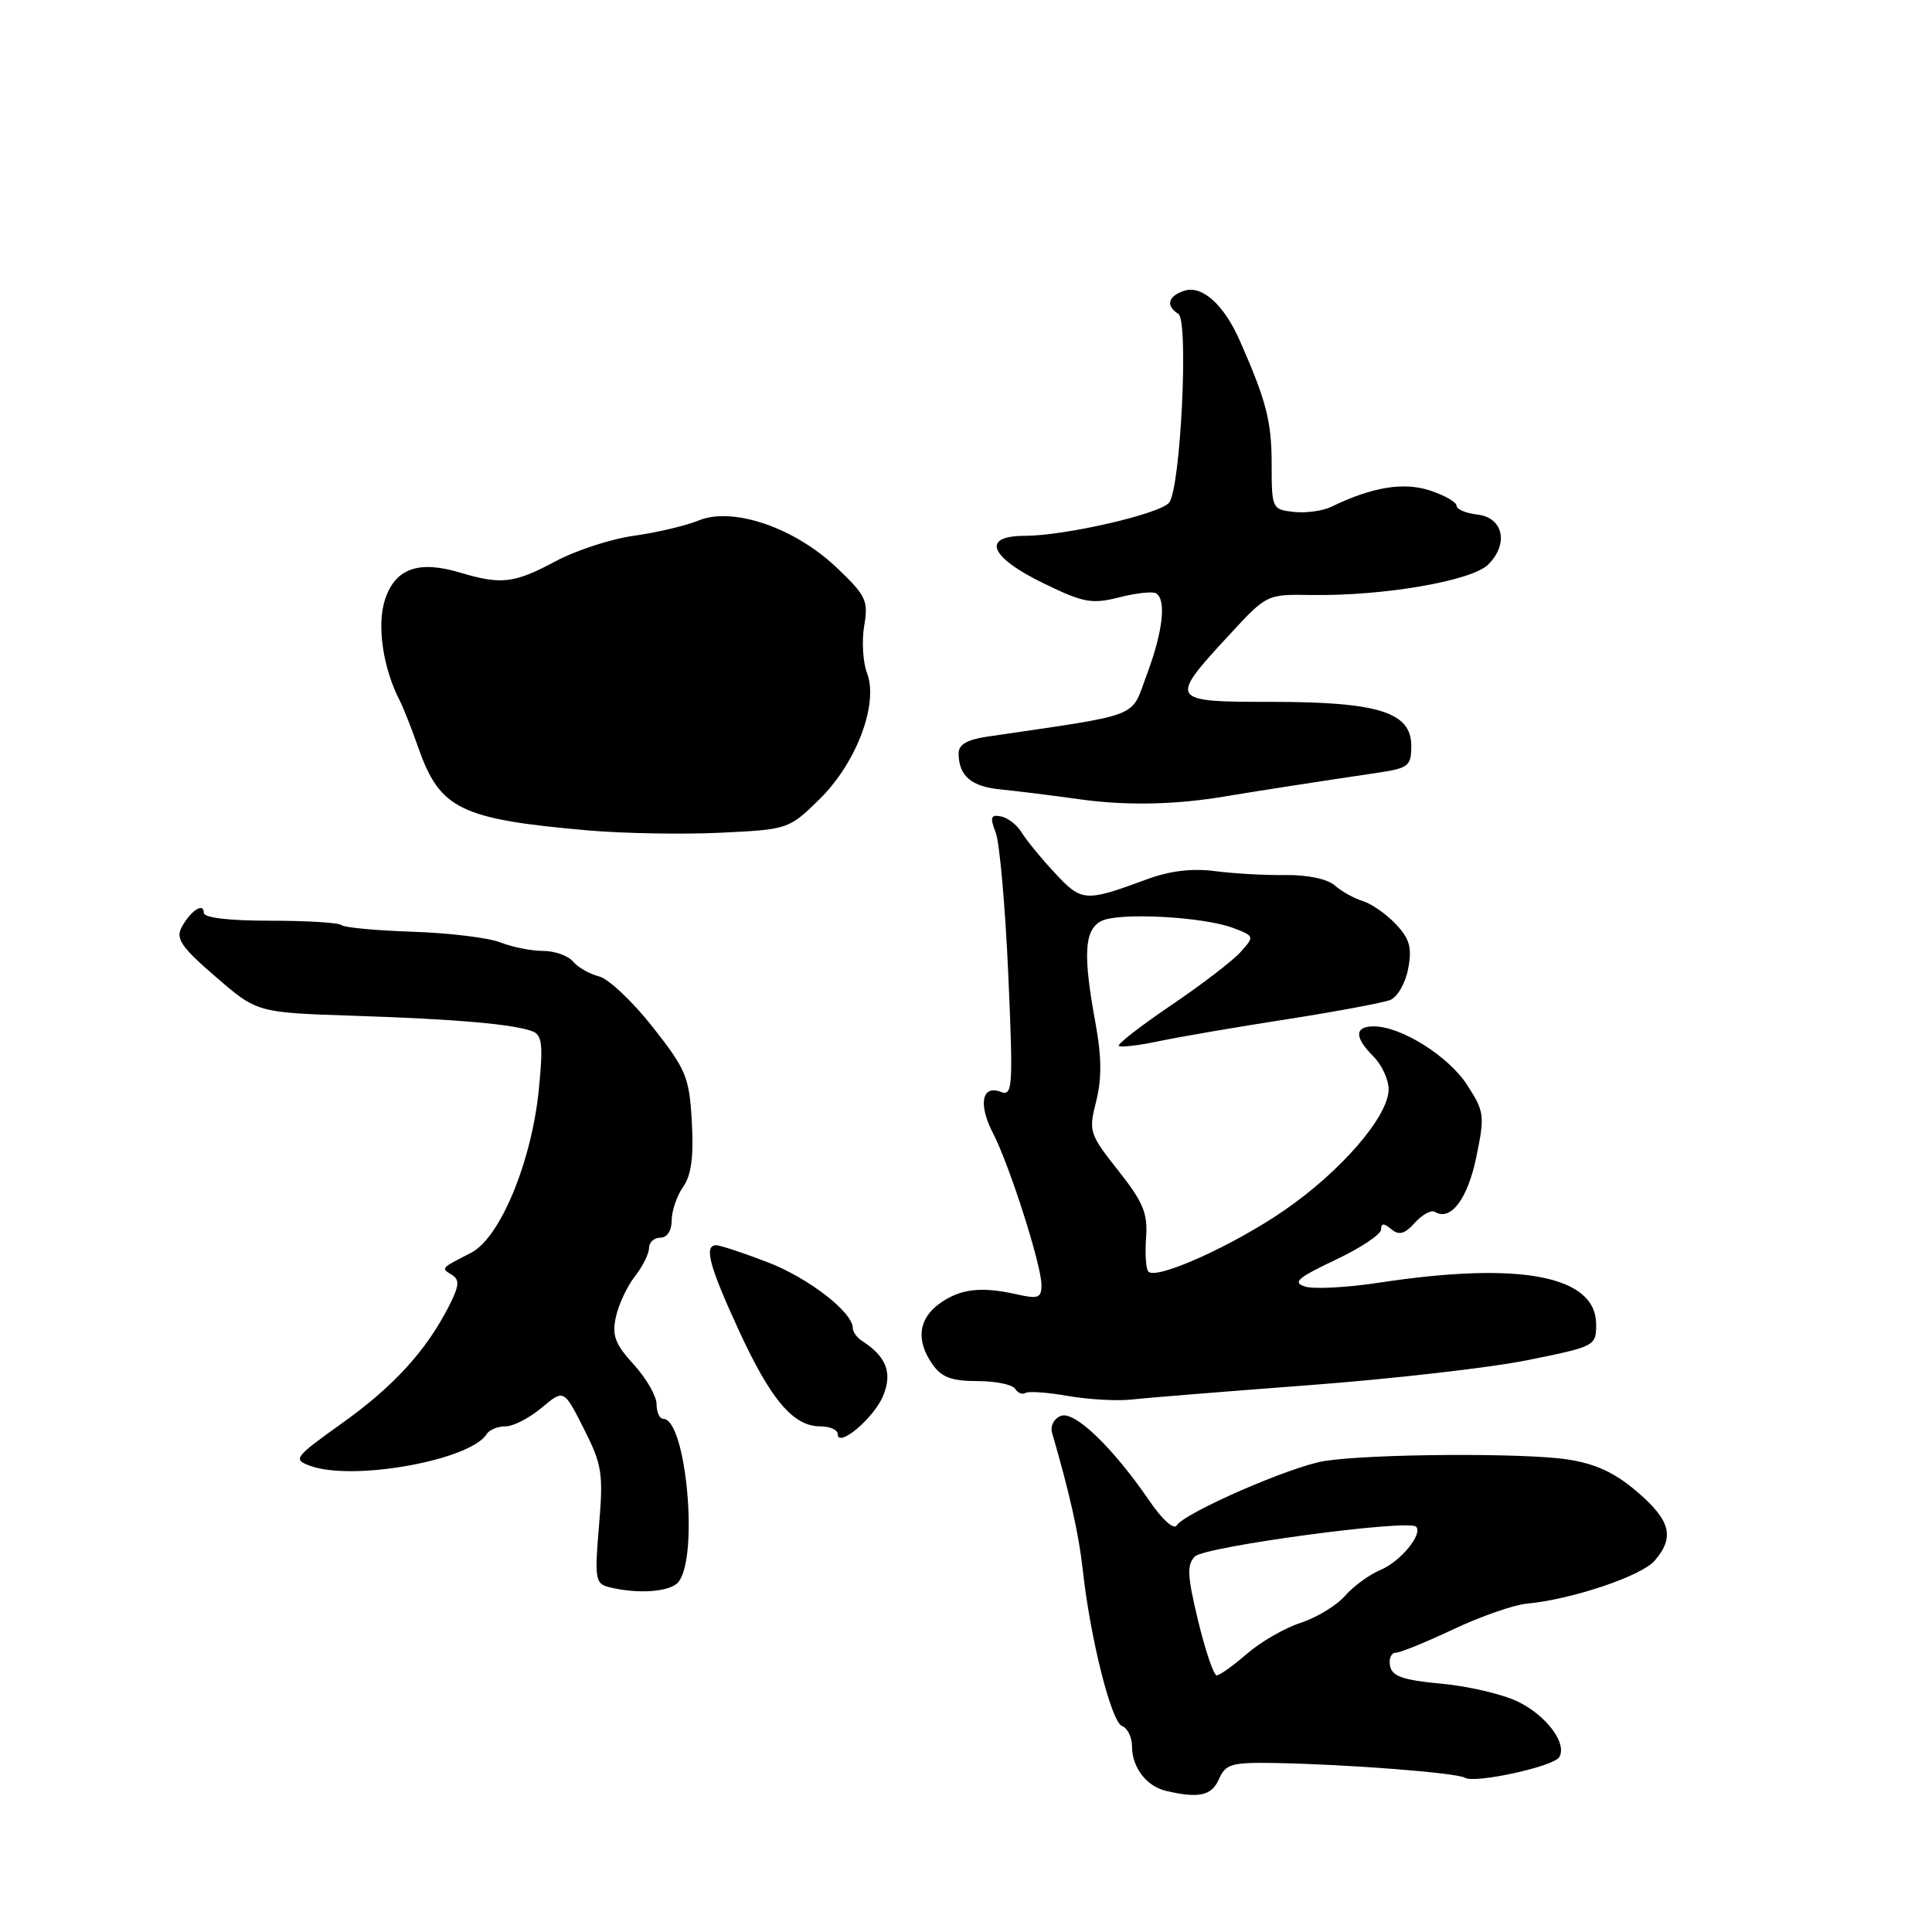 <?xml version="1.0" encoding="UTF-8" standalone="no"?>
<!DOCTYPE svg PUBLIC "-//W3C//DTD SVG 1.1//EN" "http://www.w3.org/Graphics/SVG/1.1/DTD/svg11.dtd" >
<svg xmlns="http://www.w3.org/2000/svg" xmlns:xlink="http://www.w3.org/1999/xlink" version="1.1" viewBox="0 0 256 256">
 <g >
 <path fill="currentColor"
d=" M 161.51 235.75 C 162.40 233.73 163.16 233.51 169.00 233.61 C 178.56 233.78 193.03 234.90 194.10 235.56 C 195.40 236.36 205.83 234.09 206.60 232.84 C 207.70 231.06 204.96 227.35 201.16 225.49 C 199.15 224.50 194.58 223.43 191.01 223.10 C 185.92 222.63 184.45 222.12 184.19 220.75 C 184.00 219.79 184.34 219.00 184.92 219.00 C 185.51 219.00 188.95 217.60 192.57 215.89 C 196.18 214.19 200.58 212.65 202.33 212.49 C 208.27 211.94 217.49 208.84 219.25 206.80 C 221.94 203.69 221.37 201.47 216.92 197.66 C 213.95 195.12 211.42 193.95 207.67 193.38 C 201.88 192.50 181.64 192.63 175.50 193.59 C 171.10 194.28 156.96 200.44 155.92 202.13 C 155.55 202.73 154.02 201.37 152.38 198.98 C 147.48 191.81 142.39 186.91 140.58 187.61 C 139.65 187.96 139.15 188.95 139.41 189.87 C 141.74 197.88 142.96 203.34 143.47 208.00 C 144.46 217.06 147.25 228.16 148.67 228.70 C 149.40 228.98 150.00 230.20 150.00 231.42 C 150.00 234.19 151.91 236.69 154.50 237.30 C 158.87 238.32 160.55 237.95 161.51 235.75 Z  M 89.88 209.64 C 92.62 206.34 90.92 188.00 87.88 188.00 C 87.40 188.00 87.00 187.13 87.00 186.06 C 87.00 185.00 85.64 182.63 83.98 180.81 C 81.50 178.10 81.07 176.96 81.61 174.50 C 81.97 172.85 83.10 170.43 84.13 169.12 C 85.16 167.80 86.00 166.12 86.00 165.37 C 86.00 164.61 86.67 164.00 87.50 164.00 C 88.39 164.00 89.00 163.08 89.00 161.72 C 89.00 160.47 89.68 158.47 90.51 157.28 C 91.60 155.74 91.93 153.29 91.67 148.67 C 91.34 142.72 90.94 141.75 86.49 136.09 C 83.84 132.72 80.64 129.70 79.38 129.38 C 78.11 129.06 76.56 128.17 75.92 127.40 C 75.28 126.63 73.49 126.00 71.94 126.00 C 70.40 126.00 67.86 125.49 66.32 124.88 C 64.77 124.26 59.52 123.62 54.67 123.46 C 49.81 123.30 45.57 122.90 45.25 122.58 C 44.93 122.26 40.69 122.00 35.83 122.00 C 30.28 122.00 27.00 121.61 27.00 120.94 C 27.00 119.51 25.24 120.69 24.05 122.90 C 23.26 124.38 24.07 125.55 28.58 129.43 C 34.06 134.17 34.06 134.17 46.78 134.59 C 60.32 135.03 68.06 135.70 70.56 136.66 C 71.84 137.15 71.98 138.45 71.40 144.34 C 70.45 153.93 66.27 164.03 62.42 166.00 C 58.35 168.09 58.41 168.02 59.87 168.92 C 60.94 169.58 60.86 170.38 59.46 173.12 C 56.44 179.02 52.13 183.73 45.30 188.60 C 38.99 193.11 38.79 193.38 41.07 194.22 C 46.72 196.31 62.34 193.50 64.50 190.01 C 64.84 189.45 65.96 189.00 66.98 189.00 C 68.01 189.00 70.17 187.89 71.78 186.53 C 74.71 184.07 74.71 184.07 77.36 189.31 C 79.78 194.10 79.96 195.22 79.37 202.18 C 78.78 209.11 78.89 209.84 80.61 210.28 C 84.43 211.26 88.79 210.96 89.88 209.64 Z  M 117.02 184.95 C 118.28 181.91 117.45 179.75 114.25 177.70 C 113.56 177.26 113.00 176.49 113.00 175.98 C 113.00 173.87 107.09 169.30 101.66 167.23 C 98.45 166.00 95.41 165.00 94.91 165.00 C 93.24 165.00 93.96 167.72 97.89 176.26 C 102.13 185.48 105.11 189.00 108.69 189.00 C 109.96 189.00 111.00 189.46 111.00 190.02 C 111.00 191.95 115.80 187.91 117.02 184.95 Z  M 173.50 183.54 C 184.50 182.71 197.55 181.22 202.50 180.21 C 211.34 178.42 211.50 178.34 211.50 175.50 C 211.50 169.04 201.49 167.11 182.75 169.96 C 178.49 170.61 174.07 170.84 172.94 170.48 C 171.22 169.94 171.91 169.33 176.93 166.95 C 180.27 165.38 183.00 163.56 183.00 162.92 C 183.00 162.06 183.35 162.04 184.35 162.87 C 185.38 163.73 186.12 163.52 187.48 162.02 C 188.46 160.93 189.65 160.29 190.13 160.58 C 192.21 161.86 194.47 158.88 195.61 153.35 C 196.76 147.81 196.69 147.30 194.41 143.77 C 191.93 139.94 185.66 136.00 182.04 136.00 C 179.46 136.00 179.44 137.44 182.00 140.00 C 183.10 141.10 184.00 143.05 184.00 144.34 C 184.00 147.89 177.74 155.16 170.20 160.36 C 163.45 165.02 153.28 169.61 152.17 168.50 C 151.84 168.18 151.71 166.16 151.86 164.02 C 152.10 160.76 151.49 159.30 148.17 155.10 C 144.34 150.25 144.23 149.92 145.25 145.92 C 146.00 142.94 145.98 140.00 145.15 135.52 C 143.49 126.49 143.67 123.25 145.89 122.06 C 148.13 120.86 159.42 121.45 163.43 122.97 C 166.23 124.04 166.24 124.08 164.38 126.15 C 163.35 127.31 159.20 130.48 155.17 133.21 C 151.14 135.94 148.02 138.36 148.25 138.59 C 148.48 138.81 150.88 138.53 153.58 137.96 C 156.29 137.39 163.90 136.08 170.50 135.06 C 177.10 134.03 183.28 132.87 184.22 132.50 C 185.17 132.12 186.24 130.25 186.59 128.35 C 187.12 125.57 186.80 124.41 184.96 122.46 C 183.71 121.13 181.74 119.75 180.59 119.40 C 179.44 119.05 177.76 118.12 176.86 117.32 C 175.88 116.47 173.24 115.91 170.36 115.95 C 167.69 115.99 163.47 115.75 161.00 115.43 C 157.98 115.03 155.02 115.39 152.00 116.50 C 143.78 119.54 143.34 119.51 139.79 115.69 C 137.98 113.75 136.00 111.34 135.39 110.33 C 134.78 109.32 133.54 108.35 132.64 108.18 C 131.27 107.91 131.15 108.28 131.94 110.33 C 132.46 111.70 133.20 120.13 133.60 129.07 C 134.26 144.11 134.18 145.28 132.62 144.68 C 130.09 143.71 129.60 146.32 131.58 150.16 C 133.77 154.39 138.00 167.64 138.00 170.26 C 138.00 171.99 137.57 172.15 134.75 171.51 C 129.99 170.43 127.20 170.77 124.48 172.74 C 121.68 174.78 121.35 177.63 123.56 180.78 C 124.76 182.50 126.10 183.00 129.50 183.00 C 131.91 183.00 134.16 183.46 134.51 184.02 C 134.86 184.58 135.47 184.83 135.88 184.57 C 136.29 184.32 138.85 184.50 141.56 184.98 C 144.28 185.45 148.07 185.66 150.00 185.44 C 151.93 185.22 162.50 184.37 173.50 183.54 Z  M 108.57 105.92 C 113.47 101.12 116.44 93.27 114.89 89.20 C 114.34 87.76 114.17 84.94 114.51 82.93 C 115.08 79.58 114.77 78.93 110.86 75.21 C 105.29 69.91 97.08 67.10 92.57 68.97 C 90.88 69.66 87.03 70.57 84.00 70.99 C 80.97 71.41 76.30 72.93 73.60 74.38 C 68.14 77.30 66.42 77.51 60.96 75.87 C 55.45 74.22 52.38 75.32 51.02 79.43 C 49.90 82.82 50.74 88.54 52.99 92.88 C 53.45 93.77 54.55 96.57 55.44 99.10 C 58.29 107.23 61.03 108.56 78.00 110.04 C 82.67 110.44 90.55 110.58 95.50 110.34 C 104.42 109.91 104.54 109.87 108.57 105.92 Z  M 162.50 105.50 C 165.82 104.94 174.92 103.52 182.25 102.44 C 186.67 101.79 187.00 101.54 187.00 98.82 C 187.00 94.37 182.65 93.00 168.46 93.00 C 154.89 93.00 154.81 92.86 162.94 84.07 C 167.84 78.76 167.89 78.74 173.68 78.84 C 183.25 79.00 195.02 76.98 197.20 74.80 C 199.95 72.05 199.20 68.58 195.75 68.18 C 194.24 68.01 193.00 67.48 193.00 67.01 C 193.00 66.54 191.43 65.64 189.50 65.00 C 185.99 63.84 181.83 64.52 176.41 67.15 C 175.26 67.71 173.01 68.01 171.41 67.83 C 168.56 67.51 168.50 67.38 168.50 61.50 C 168.50 55.84 167.79 53.10 164.29 45.16 C 162.19 40.39 159.30 37.77 156.95 38.52 C 154.77 39.21 154.42 40.52 156.14 41.59 C 157.53 42.45 156.43 64.78 154.91 66.61 C 153.67 68.11 141.07 71.00 135.80 71.00 C 129.96 71.00 131.10 73.82 138.37 77.34 C 143.58 79.87 144.68 80.07 148.31 79.15 C 150.55 78.58 152.74 78.34 153.19 78.62 C 154.57 79.47 154.09 83.68 151.98 89.33 C 149.75 95.28 151.67 94.53 130.75 97.62 C 128.13 98.01 127.00 98.68 127.02 99.84 C 127.04 102.83 128.71 104.24 132.64 104.61 C 134.76 104.82 139.43 105.40 143.00 105.90 C 149.17 106.78 155.87 106.64 162.50 105.50 Z  M 158.76 214.77 C 157.32 208.81 157.25 207.33 158.33 206.24 C 159.65 204.92 186.62 201.29 187.63 202.29 C 188.59 203.26 185.56 206.94 182.89 208.04 C 181.43 208.65 179.33 210.19 178.22 211.46 C 177.11 212.73 174.47 214.34 172.35 215.03 C 170.23 215.72 167.02 217.57 165.22 219.14 C 163.41 220.71 161.61 222.00 161.22 221.99 C 160.82 221.99 159.72 218.74 158.76 214.77 Z "/>
</g>
</svg>